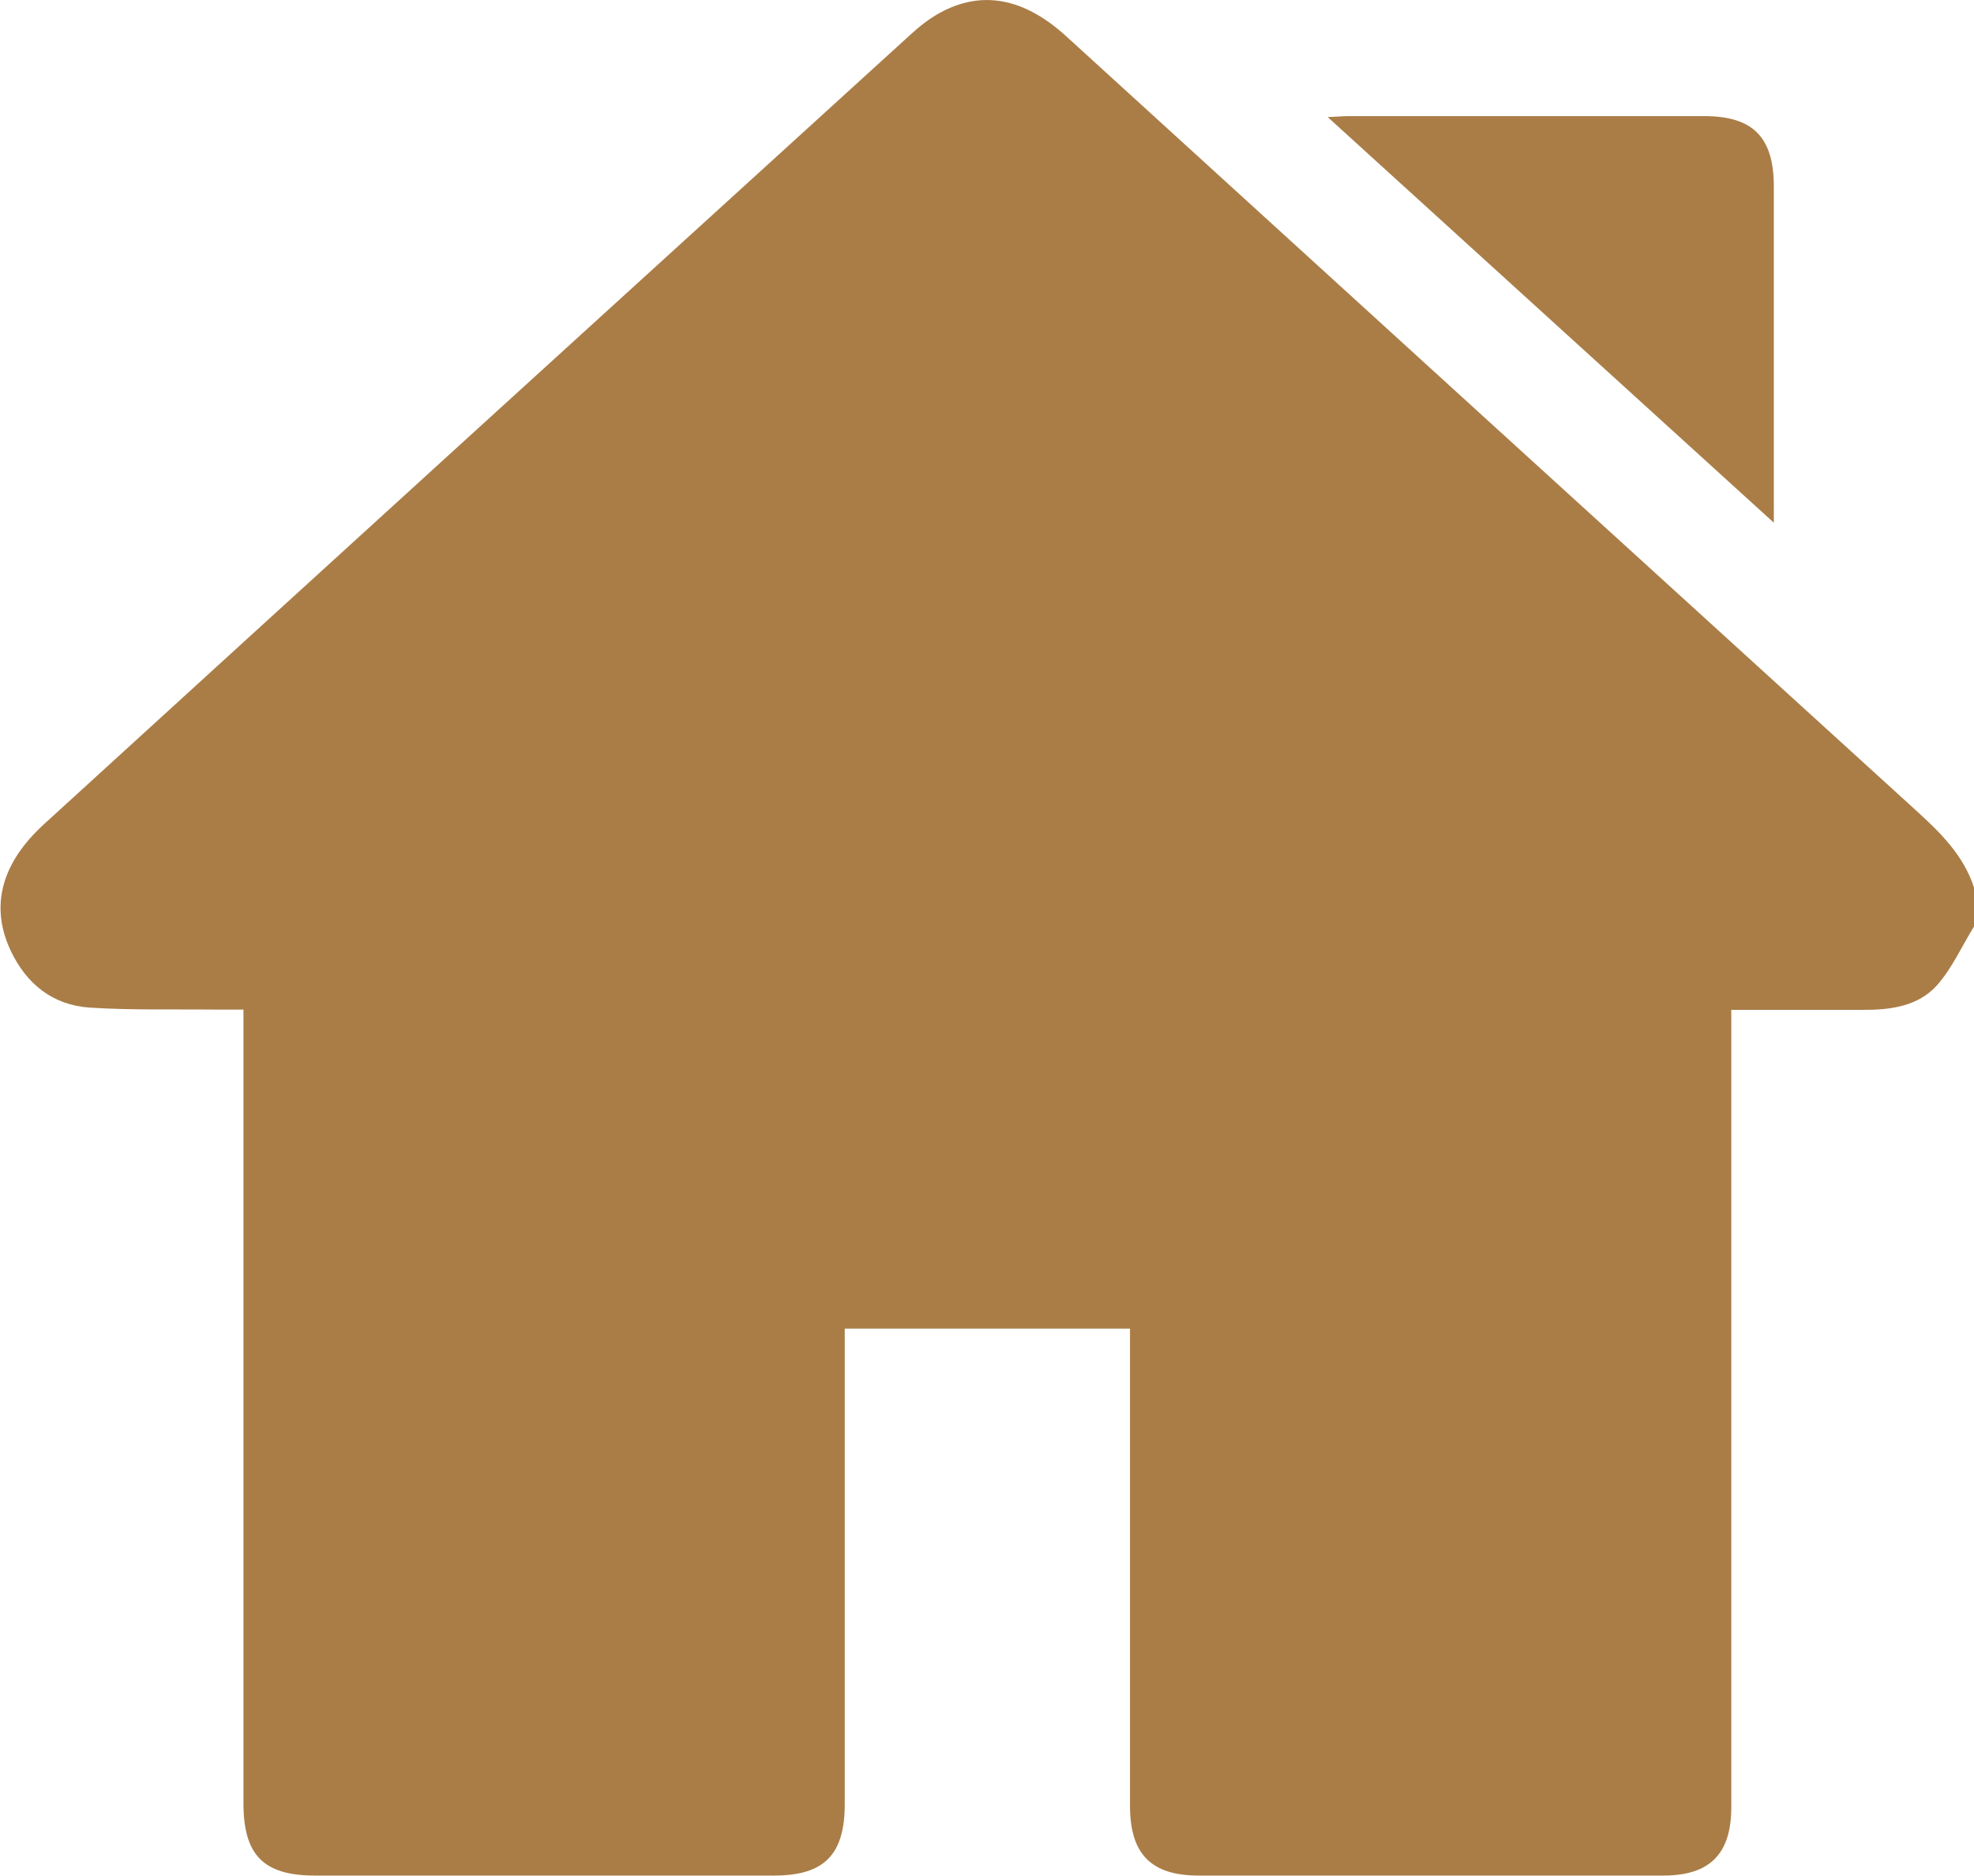 <?xml version="1.0" encoding="UTF-8"?>
<svg id="Layer_2" data-name="Layer 2" xmlns="http://www.w3.org/2000/svg" viewBox="0 0 78.89 74.97">
  <defs>
    <style>
      .cls-1 {
        fill: #aa7d47;
        stroke-width: 0px;
      }
    </style>
  </defs>
  <g id="Layer_1-2" data-name="Layer 1">
    <g>
      <path class="cls-1" d="M78.89,35.49v1.54c-.49.79-.88,1.68-1.49,2.36-.76.84-1.88.98-2.99.97-1.71,0-3.43,0-5.22,0v.98c0,10.3,0,20.59,0,30.89,0,1.87-.86,2.73-2.72,2.73-6.19,0-12.38,0-18.56,0-1.91,0-2.75-.86-2.75-2.79,0-6.06,0-12.12,0-18.18,0-.3,0-.6,0-.89h-11.4v.9c0,6.03,0,12.07,0,18.1,0,2.03-.82,2.86-2.83,2.86-6.11,0-12.22,0-18.33,0-2.07,0-2.87-.81-2.87-2.9,0-10.25,0-20.49,0-30.74v-.97c-.42,0-.75,0-1.07,0-1.69-.02-3.39.03-5.08-.08-1.47-.1-2.52-.94-3.15-2.27-.84-1.78-.38-3.51,1.35-5.08C13.29,22.41,24.83,11.9,36.38,1.39c.36-.33.75-.64,1.17-.87,1.68-.93,3.38-.6,5.05.92,11.31,10.31,22.62,20.62,33.94,30.92,1,.91,1.94,1.82,2.36,3.14Z"/>
      <path class="cls-1" d="M53.06,4.68c.43-.02.65-.04.87-.04,4.72,0,9.45,0,14.17,0,1.96,0,2.79.84,2.79,2.82,0,4.18,0,8.37,0,12.55,0,.23,0,.45,0,.88-5.98-5.44-11.84-10.76-17.84-16.22Z"/>
    </g>
  </g>
</svg>